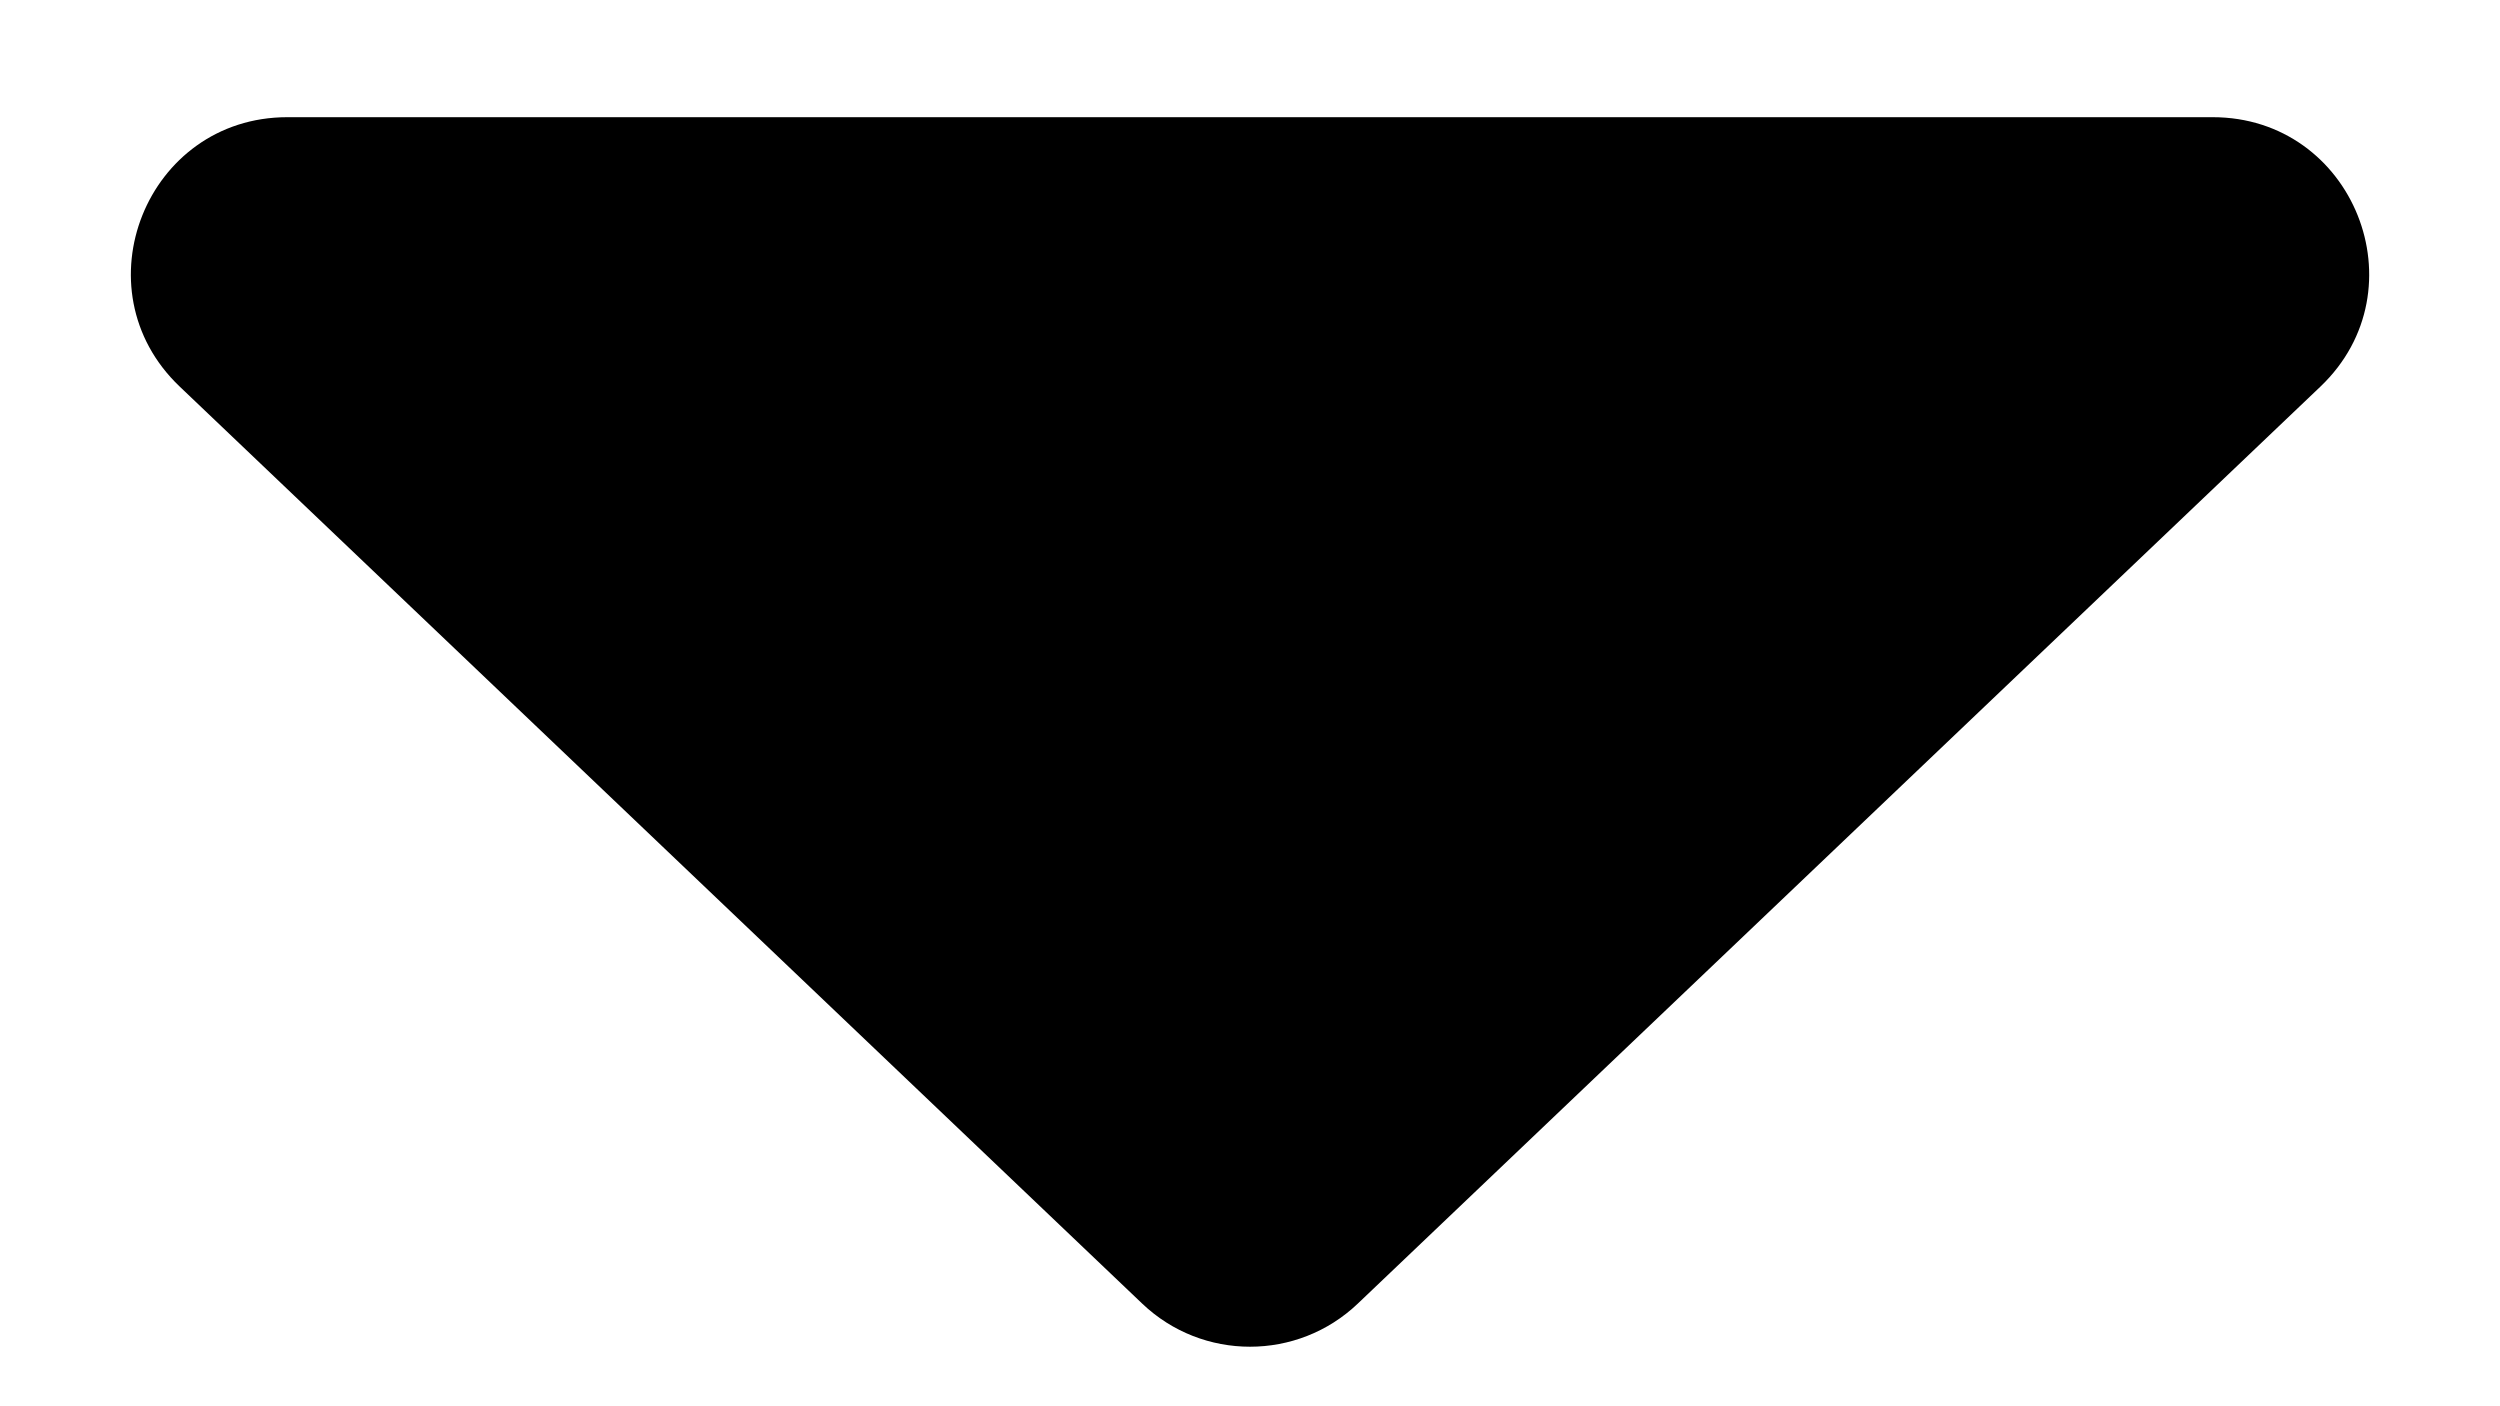 <svg width="16" height="9" viewBox="0 0 16 9" fill="none" xmlns="http://www.w3.org/2000/svg">
<path d="M8.69 8.343C8.304 8.711 7.696 8.711 7.31 8.343L1.15 2.474C0.496 1.851 0.937 0.75 1.839 0.75L14.161 0.75C15.063 0.75 15.504 1.851 14.851 2.474L8.69 8.343Z" fill="black"/>
</svg>
